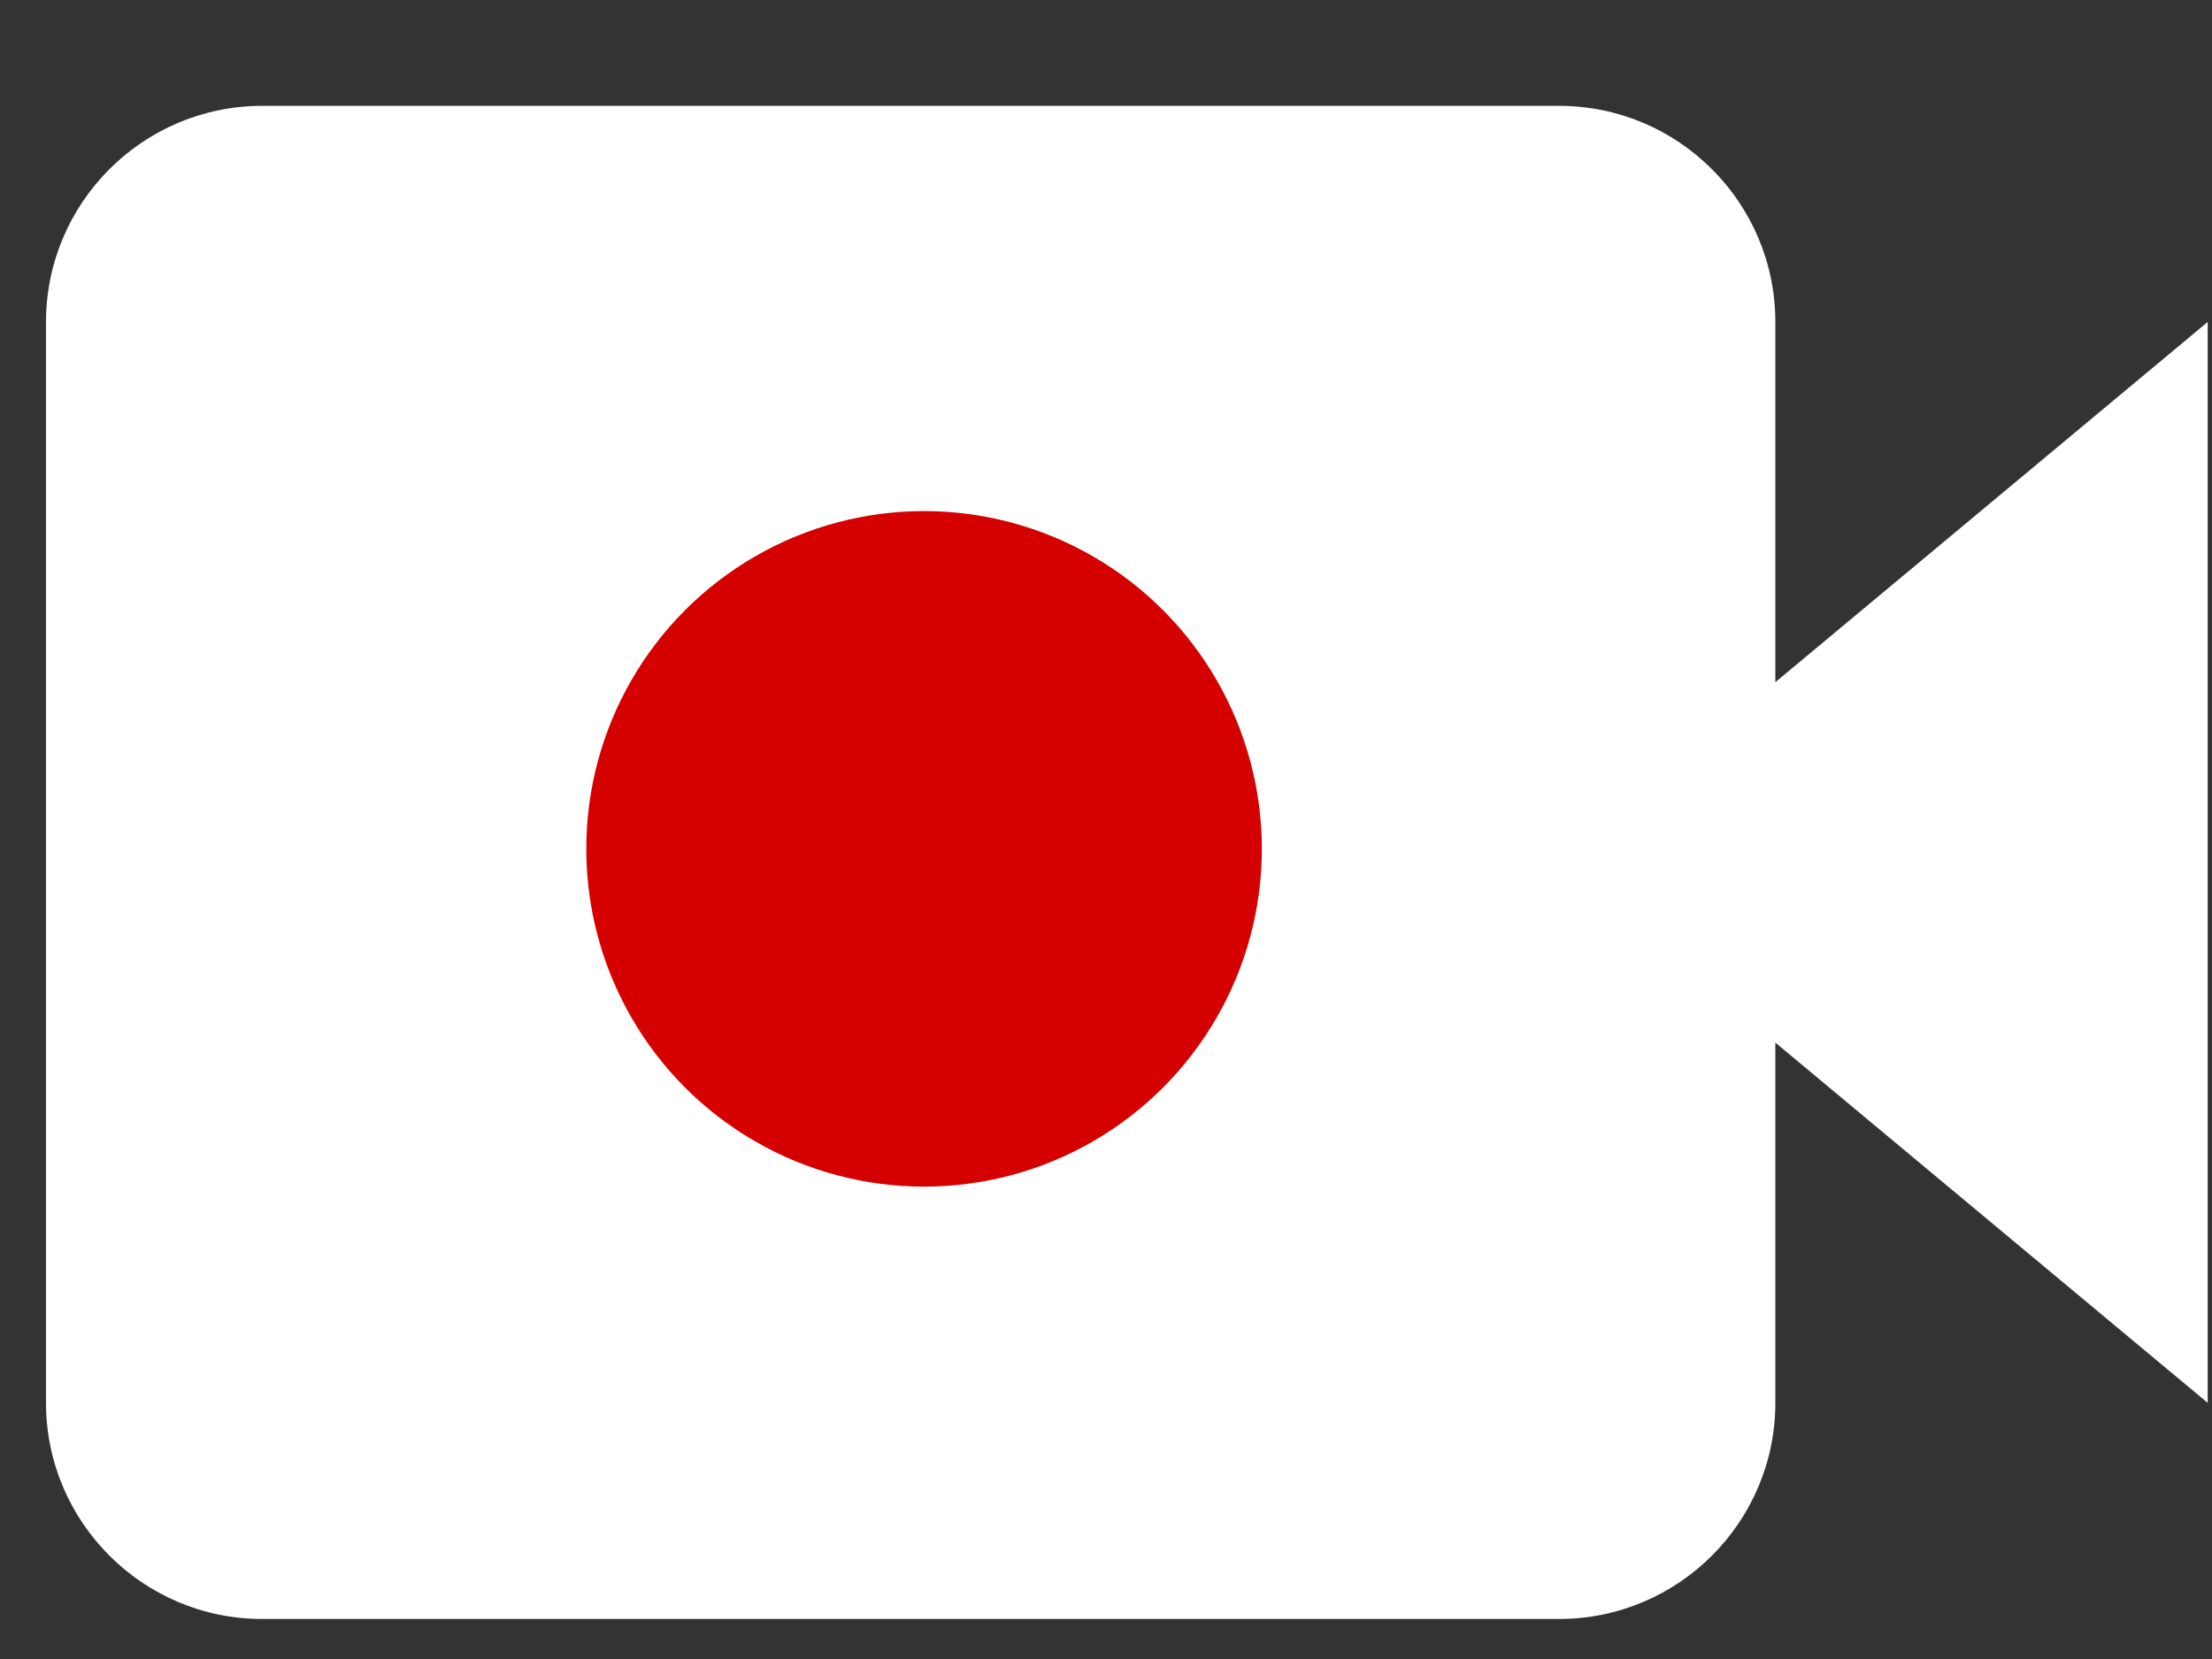 <svg width="20" height="15" viewBox="0 0 20 15" fill="none" xmlns="http://www.w3.org/2000/svg">
<rect x="0" y="0" width="20" height="15" fill="#333333" stroke="none"/>
<path d="M16.052 2.911C16.052 1.833 15.175 0.957 14.097 0.957H2.37C1.293 0.957 0.416 1.833 0.416 2.911V12.684C0.416 13.762 1.293 14.638 2.37 14.638H14.097C15.175 14.638 16.052 13.762 16.052 12.684V9.427L19.961 12.684V2.911L16.052 6.168V2.911Z" fill="white"/>
<circle cx="8.355" cy="7.675" r="3.054" fill="#D50000"/>
</svg>
